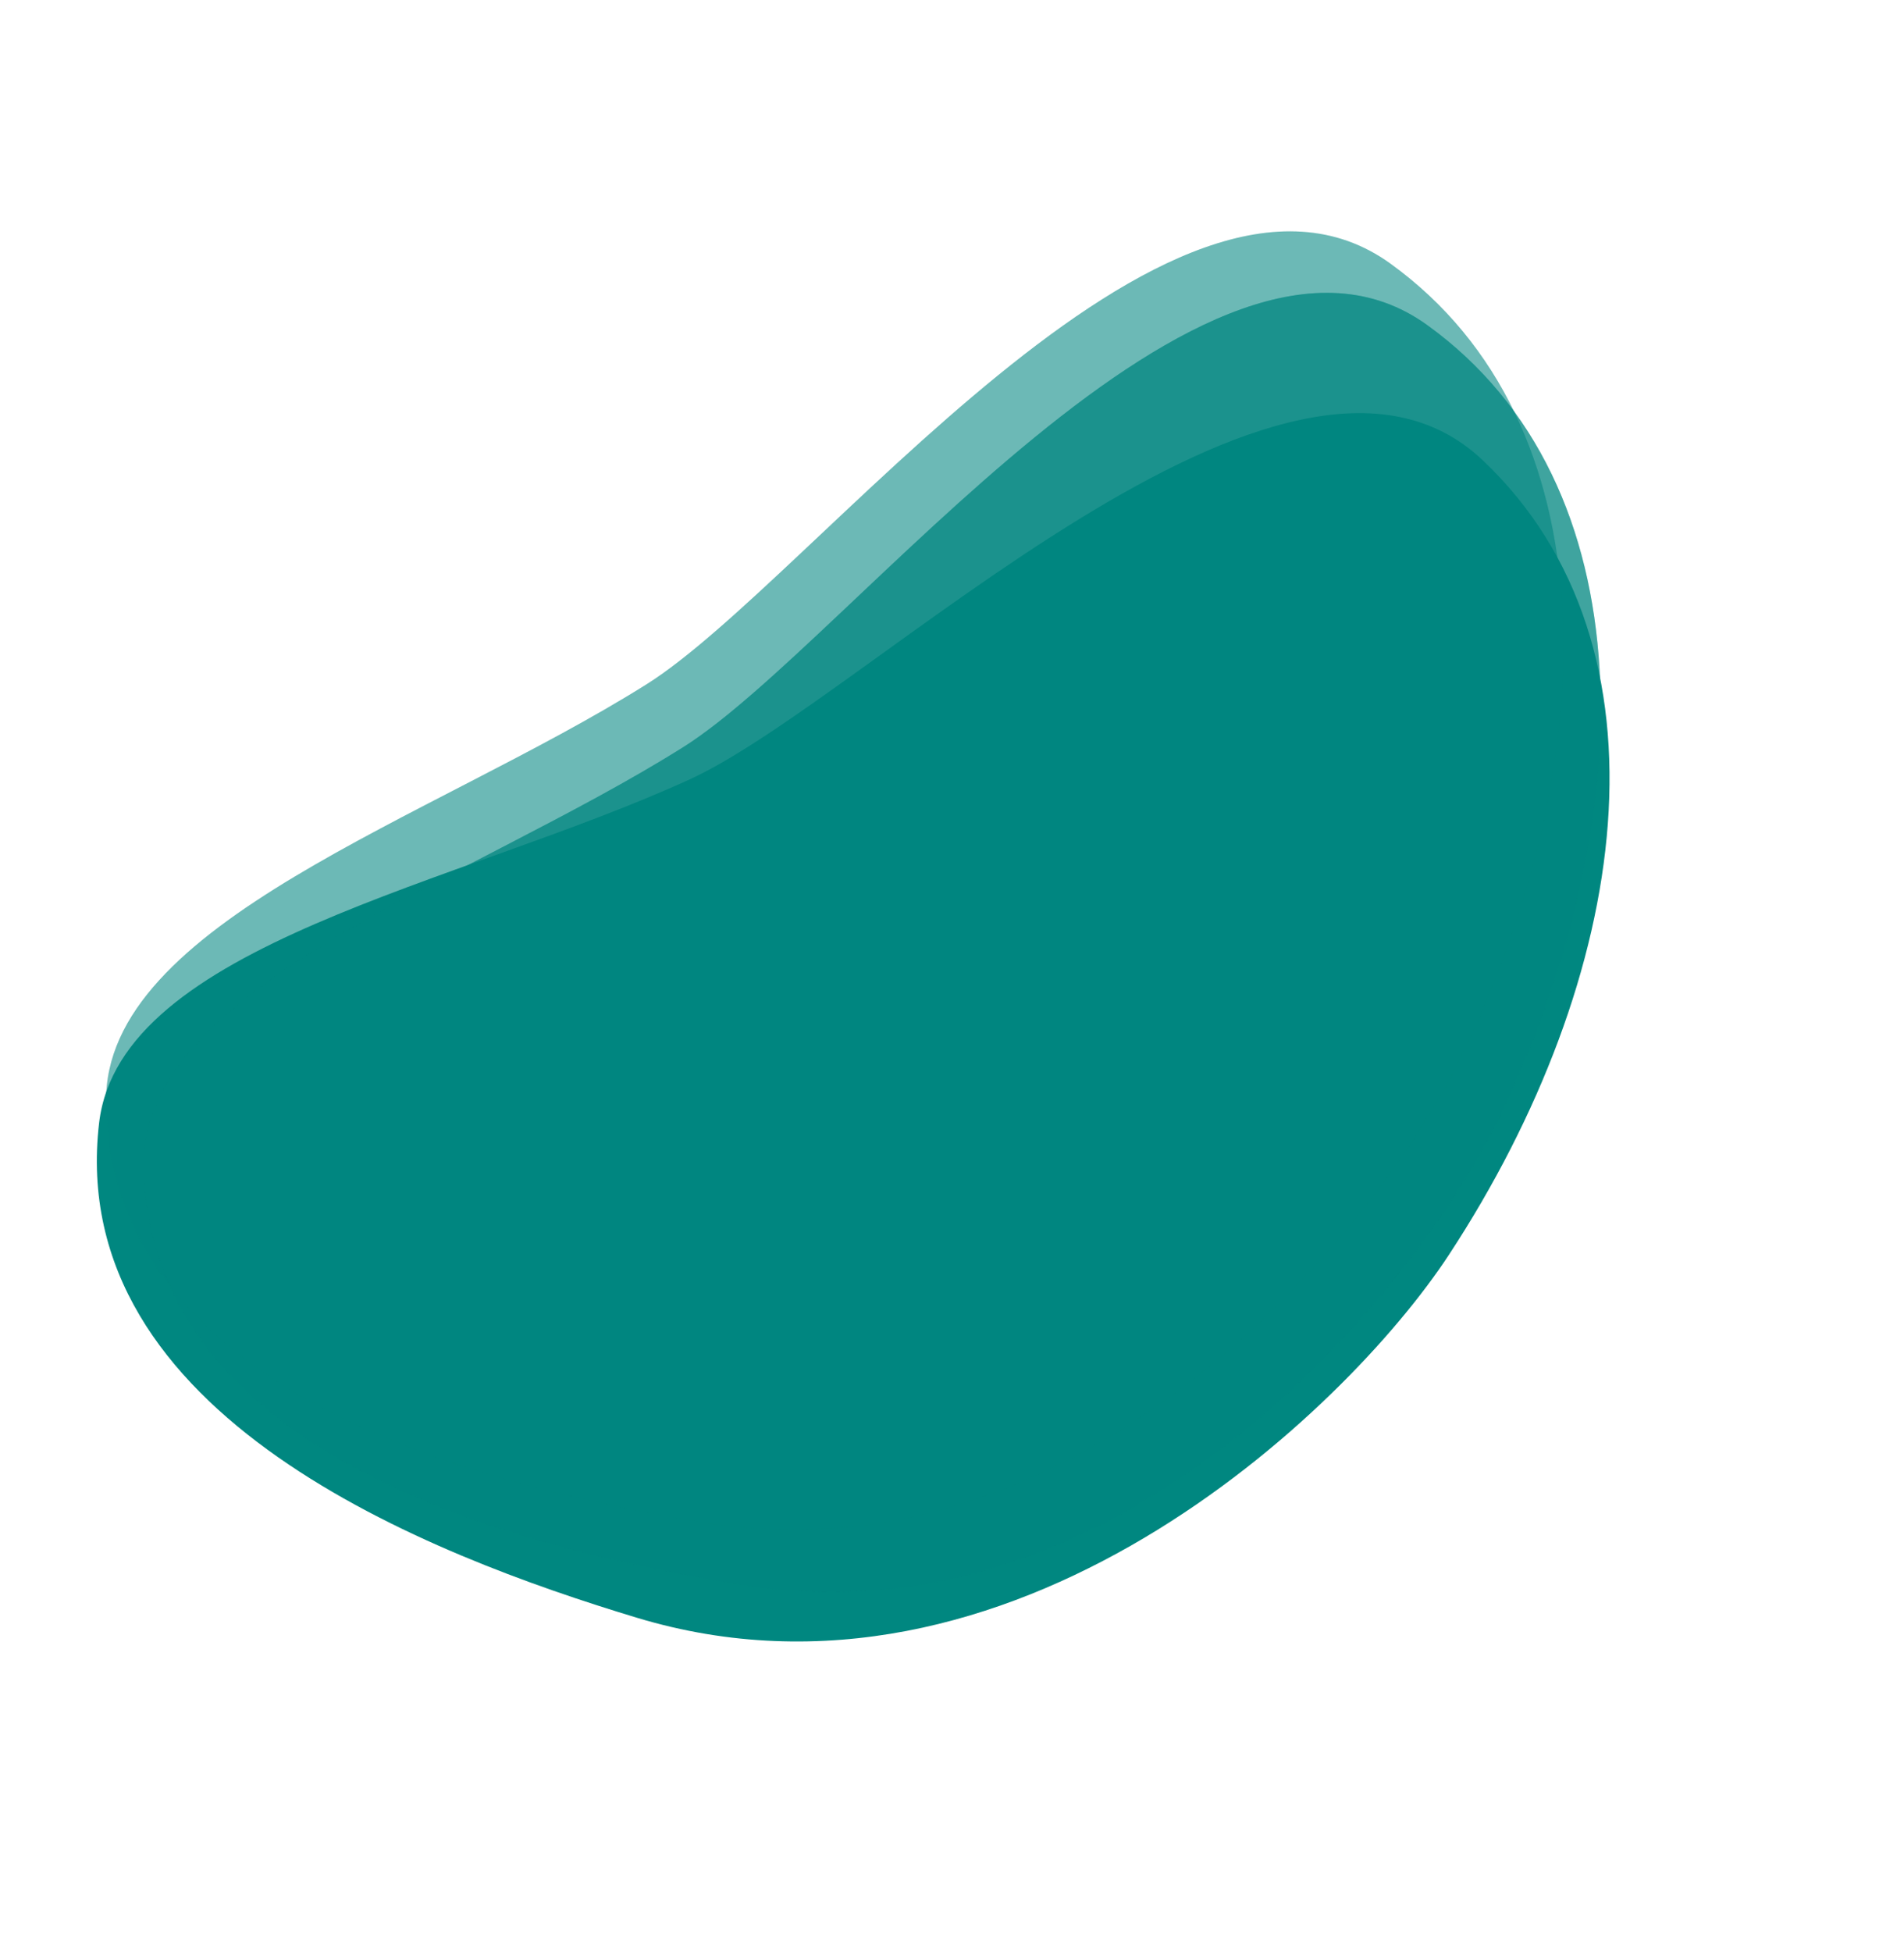 <svg width="1128" height="1156" viewBox="0 0 1128 1156" fill="none" xmlns="http://www.w3.org/2000/svg">
<path fill-rule="evenodd" clip-rule="evenodd" d="M858.485 742.965C796.961 836.803 598.585 1025 377.074 957.957C255.504 921.16 38.171 838.902 58.726 664.895C71.222 559.139 271.546 524.148 408.532 461.592C514.446 413.227 761.48 161.814 878.429 272.573C995.383 383.329 965.73 579.389 858.485 742.965" fill="#008780"/>
<mask id="mask0" mask-type="alpha" maskUnits="userSpaceOnUse" x="0" y="100" width="1118" height="1054">
<path fill-rule="evenodd" clip-rule="evenodd" d="M858.485 742.965C796.961 836.803 598.585 1025 377.074 957.957C255.504 921.16 38.171 838.902 58.726 664.895C71.222 559.139 271.546 524.148 408.532 461.592C514.446 413.227 761.48 161.814 878.429 272.573C995.383 383.329 965.73 579.389 858.485 742.965" fill="white"/>
</mask>
<g mask="url(#mask0)">
</g>
<path fill-rule="evenodd" clip-rule="evenodd" d="M865.919 625.107C817.268 726.22 645.363 938.869 416.959 901.536C291.607 881.045 65.344 828.079 62.839 652.881C61.32 546.399 255.303 485.37 382.874 405.345C481.509 343.473 693.337 61.759 823.835 156.177C954.338 250.592 950.723 448.849 865.919 625.107" fill="#008780" fill-opacity="0.15"/>
<path fill-rule="evenodd" clip-rule="evenodd" d="M865.919 625.107C817.268 726.22 645.363 938.869 416.959 901.536C291.607 881.045 65.344 828.079 62.839 652.881C61.32 546.399 255.303 485.37 382.874 405.345C481.509 343.473 693.337 61.759 823.835 156.177C954.338 250.592 950.723 448.849 865.919 625.107" fill="#008780" fill-opacity="0.5"/>
<mask id="mask1" mask-type="alpha" maskUnits="userSpaceOnUse" x="5" y="2" width="1096" height="1095">
<path fill-rule="evenodd" clip-rule="evenodd" d="M865.919 625.107C817.268 726.22 645.363 938.869 416.959 901.536C291.607 881.045 65.344 828.079 62.839 652.881C61.32 546.399 255.303 485.37 382.874 405.345C481.509 343.473 693.337 61.759 823.835 156.177C954.338 250.592 950.723 448.849 865.919 625.107" fill="white"/>
</mask>
<g mask="url(#mask1)">
</g>
<path fill-rule="evenodd" clip-rule="evenodd" d="M888.332 661.358C839.837 762.547 668.261 975.462 439.8 938.483C314.416 918.186 88.071 865.571 85.295 690.376C83.611 583.897 277.499 522.568 404.946 442.345C503.485 380.32 714.877 98.278 845.521 192.495C976.17 286.707 972.862 484.97 888.332 661.358" fill="#008780" fill-opacity="0.5"/>
<path fill-rule="evenodd" clip-rule="evenodd" d="M888.332 661.358C839.837 762.547 668.261 975.462 439.8 938.483C314.416 918.186 88.071 865.571 85.295 690.376C83.611 583.897 277.499 522.568 404.946 442.345C503.485 380.32 714.877 98.278 845.521 192.495C976.17 286.707 972.862 484.97 888.332 661.358" fill="#008780" fill-opacity="0.5"/>
<mask id="mask2" mask-type="alpha" maskUnits="userSpaceOnUse" x="28" y="38" width="1096" height="1096">
<path fill-rule="evenodd" clip-rule="evenodd" d="M888.332 661.358C839.837 762.547 668.261 975.462 439.8 938.483C314.416 918.186 88.071 865.571 85.295 690.376C83.611 583.897 277.499 522.568 404.946 442.345C503.485 380.32 714.877 98.278 845.521 192.495C976.17 286.707 972.862 484.97 888.332 661.358" fill="white"/>
</mask>
<g mask="url(#mask2)">
</g>
</svg>
